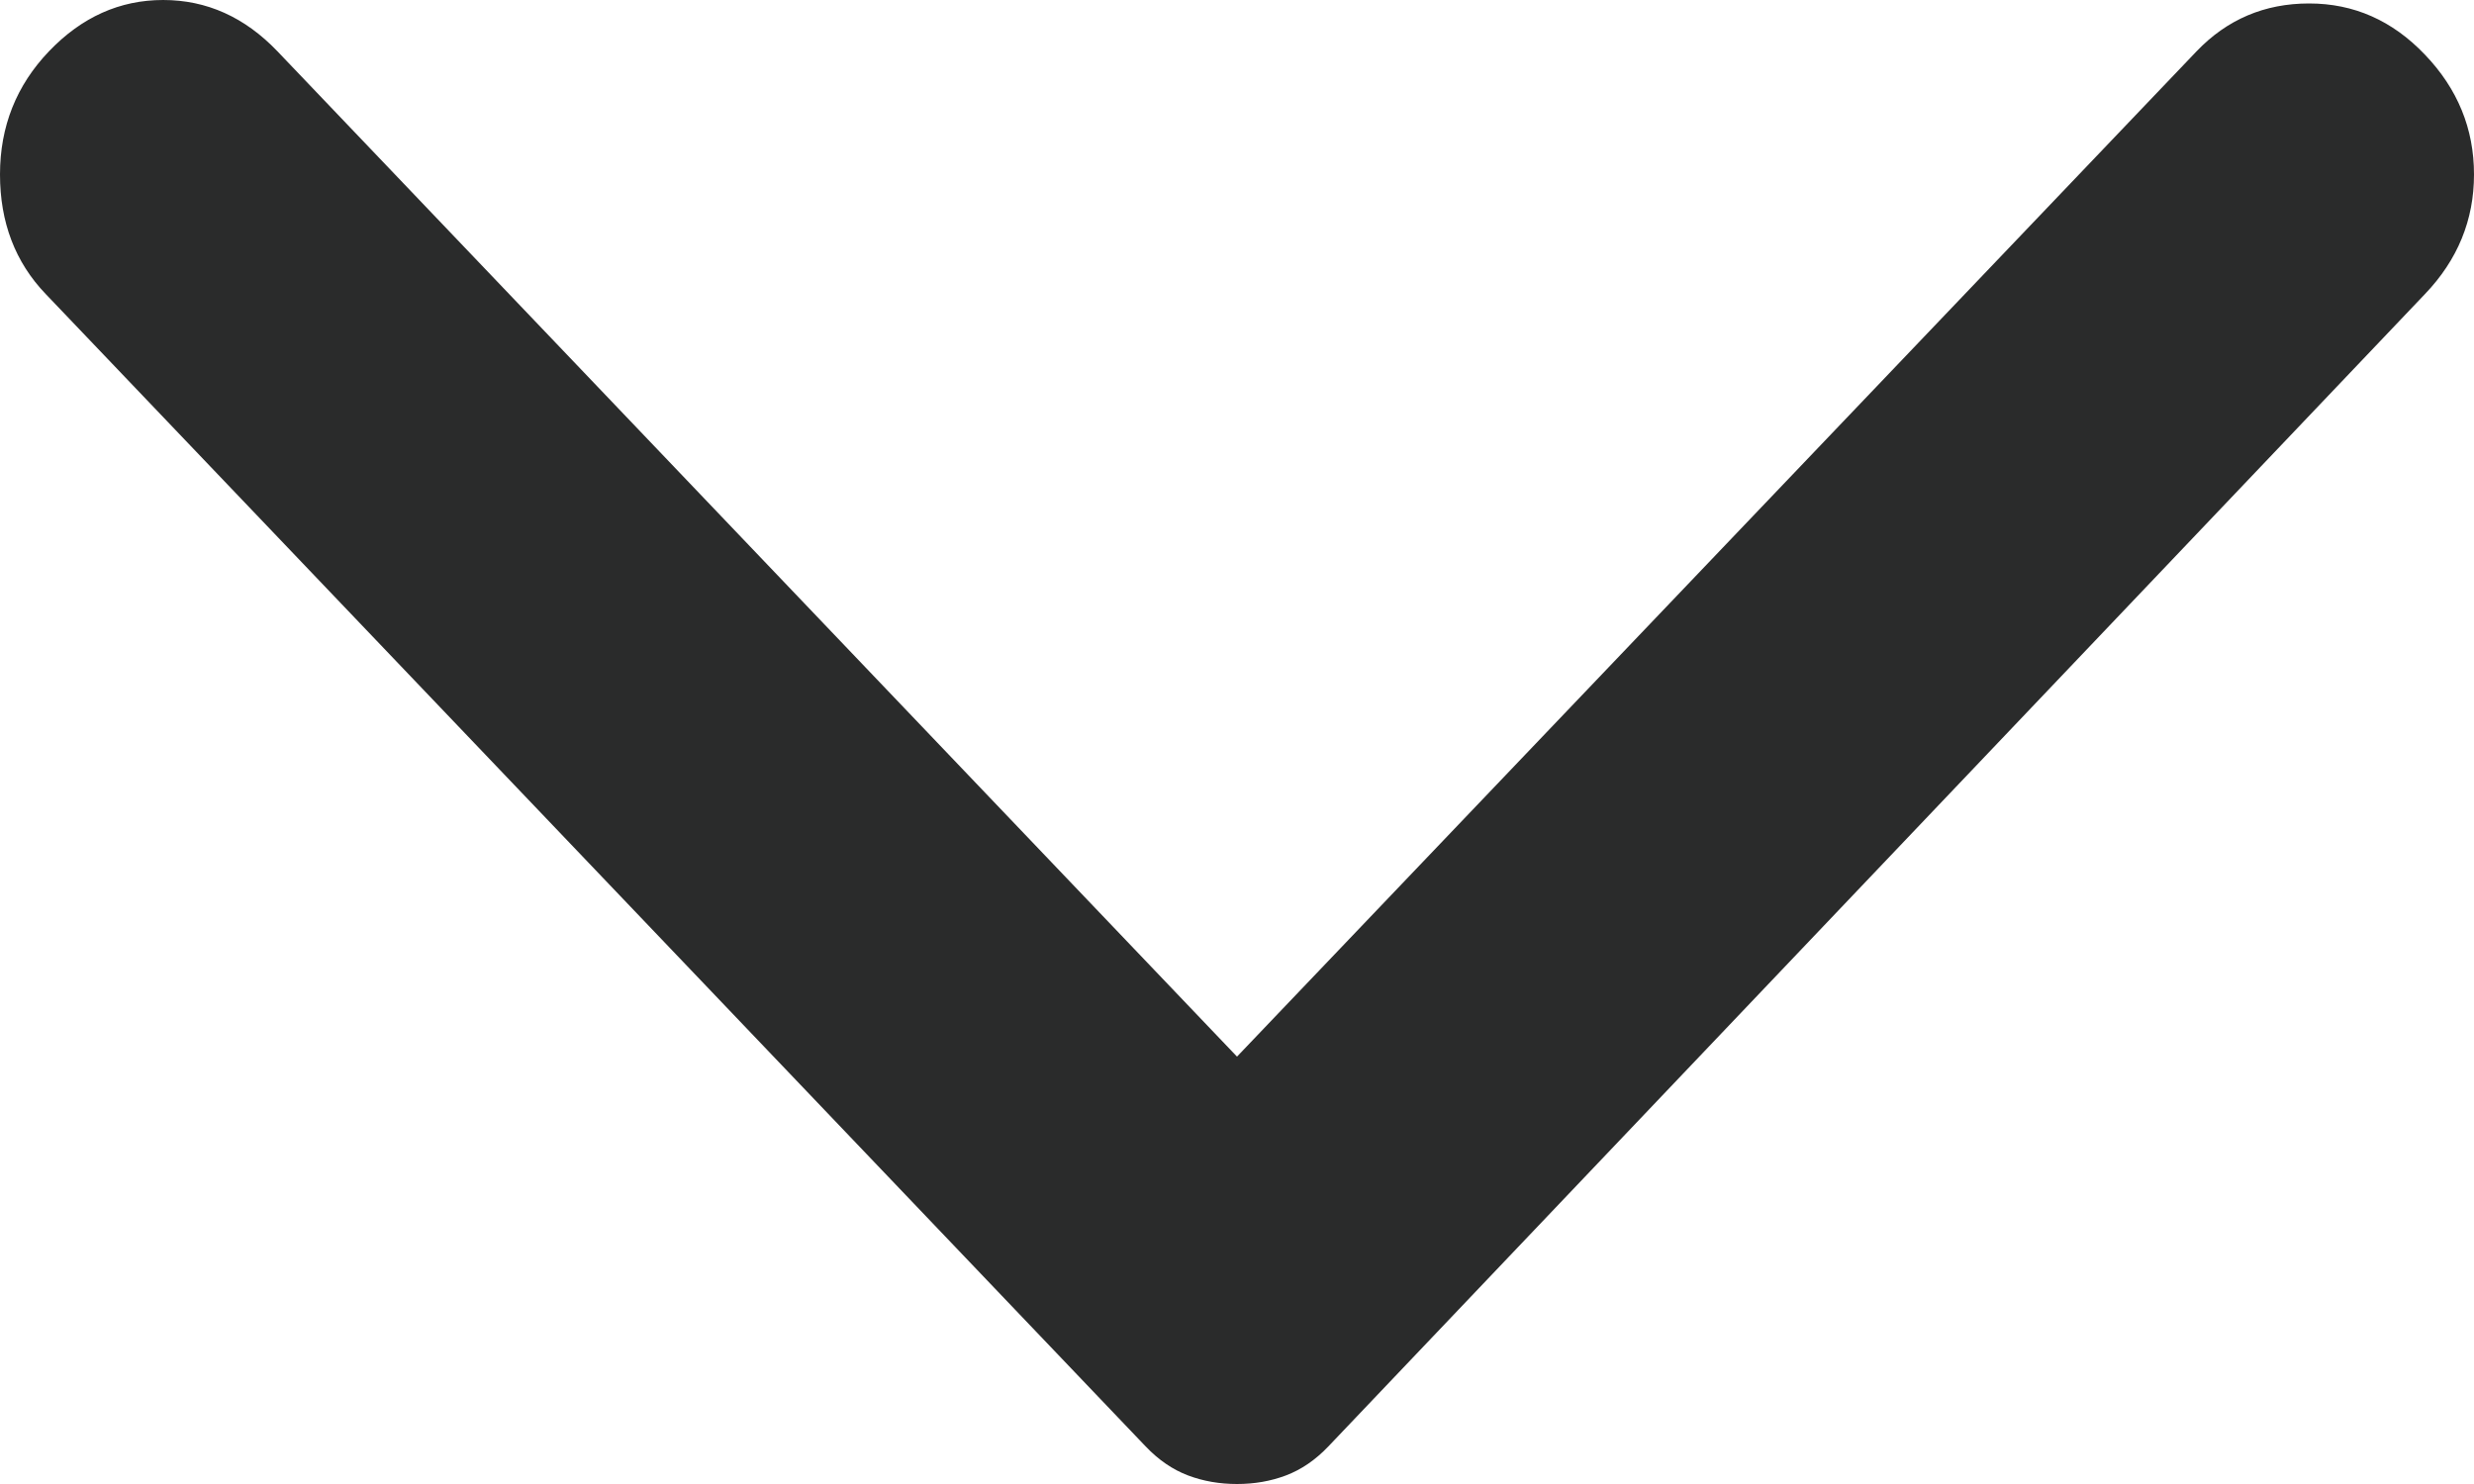 <svg width="15" height="9" viewBox="0 0 15 9" fill="none" xmlns="http://www.w3.org/2000/svg">
<path d="M14.703 1.783L8.054 8.772C7.975 8.855 7.889 8.913 7.797 8.948C7.704 8.983 7.606 9 7.5 9C7.394 9 7.296 8.983 7.203 8.948C7.111 8.913 7.025 8.855 6.946 8.772L0.277 1.783C0.092 1.59 9.49233e-08 1.348 9.85248e-08 1.058C1.02126e-07 0.767 0.099 0.518 0.297 0.311C0.495 0.104 0.726 8.31779e-09 0.989 1.13424e-08C1.253 1.43671e-08 1.484 0.104 1.682 0.311L7.5 6.408L13.318 0.311C13.503 0.118 13.73 0.021 14 0.021C14.271 0.021 14.505 0.124 14.703 0.332C14.901 0.539 15 0.781 15 1.058C15 1.334 14.901 1.576 14.703 1.783Z" fill="#2A2B2B"/>
</svg>
